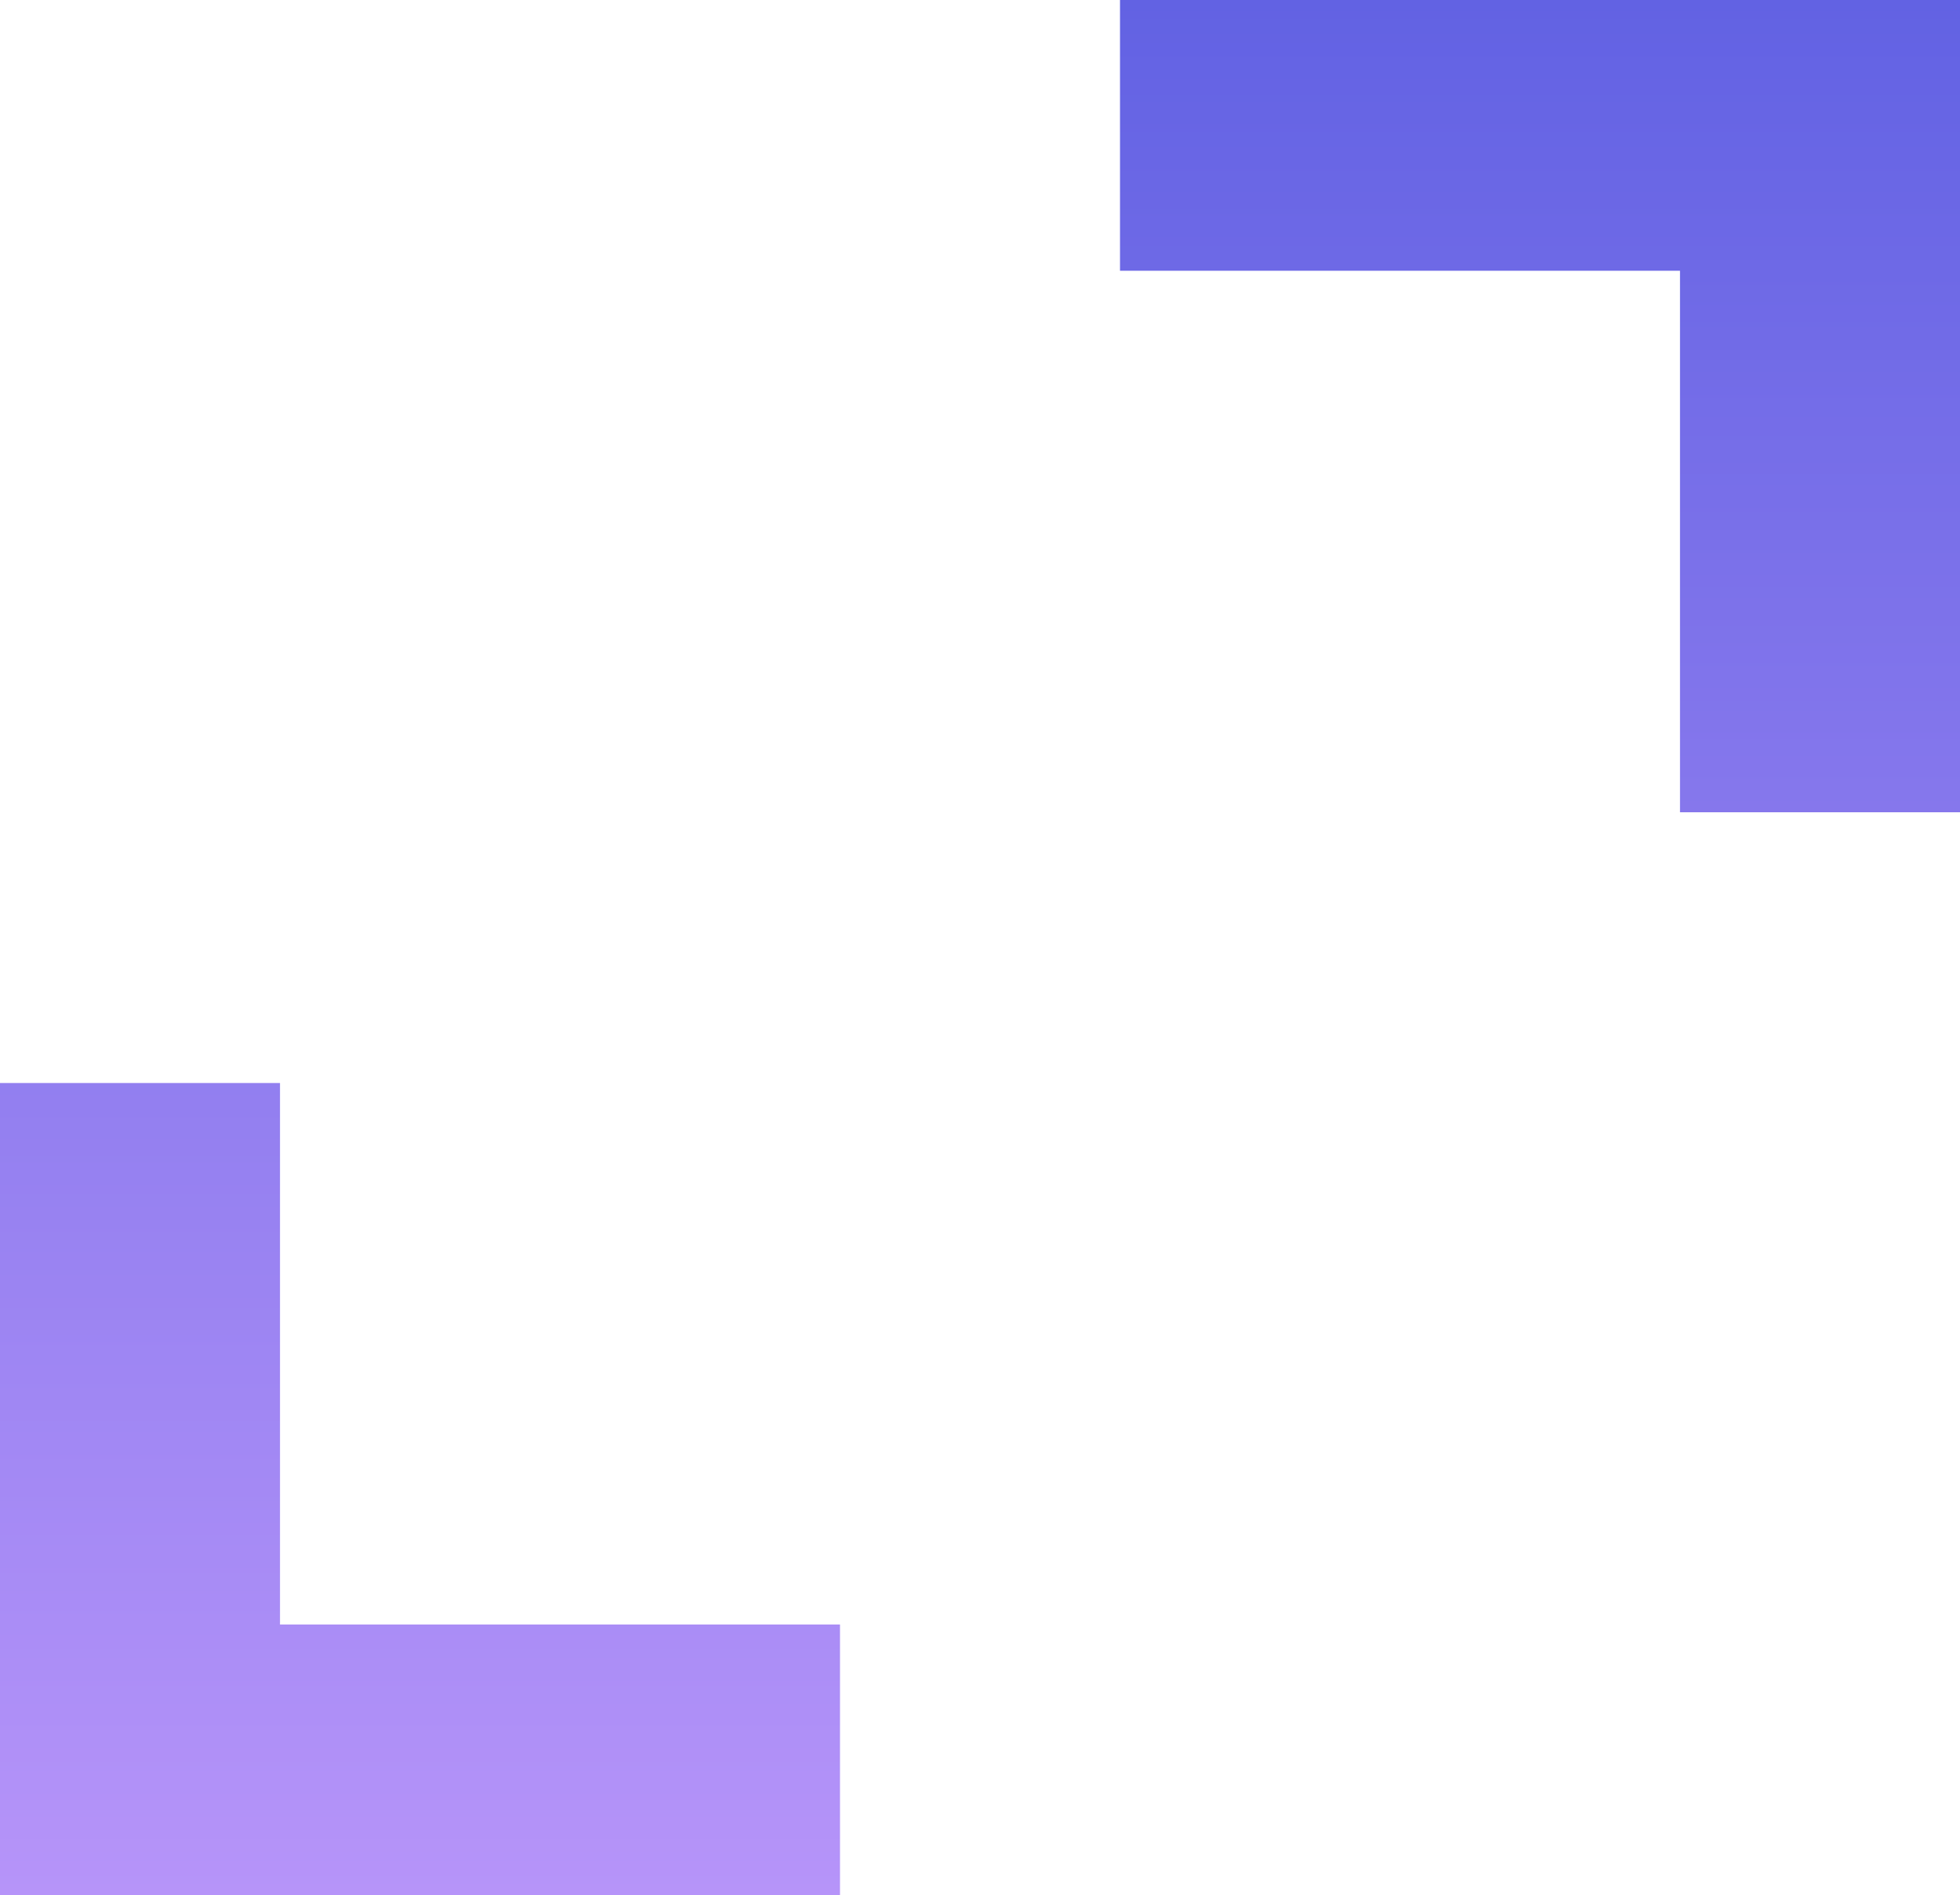 <svg width="121" height="117" viewBox="0 0 121 117" fill="none" xmlns="http://www.w3.org/2000/svg">
<path d="M0 117V66.857H17.286V100.286H51.857V117H0ZM103.714 50.143V16.714H69.143V0H121V50.143H103.714Z" fill="url(#paint0_linear_88_21)"/>
<defs>
<linearGradient id="paint0_linear_88_21" x1="60.5" y1="0" x2="60.5" y2="117" gradientUnits="userSpaceOnUse">
<stop stop-color="#6262E3"/>
<stop offset="1" stop-color="#B694F9"/>
</linearGradient>
</defs>
</svg>
